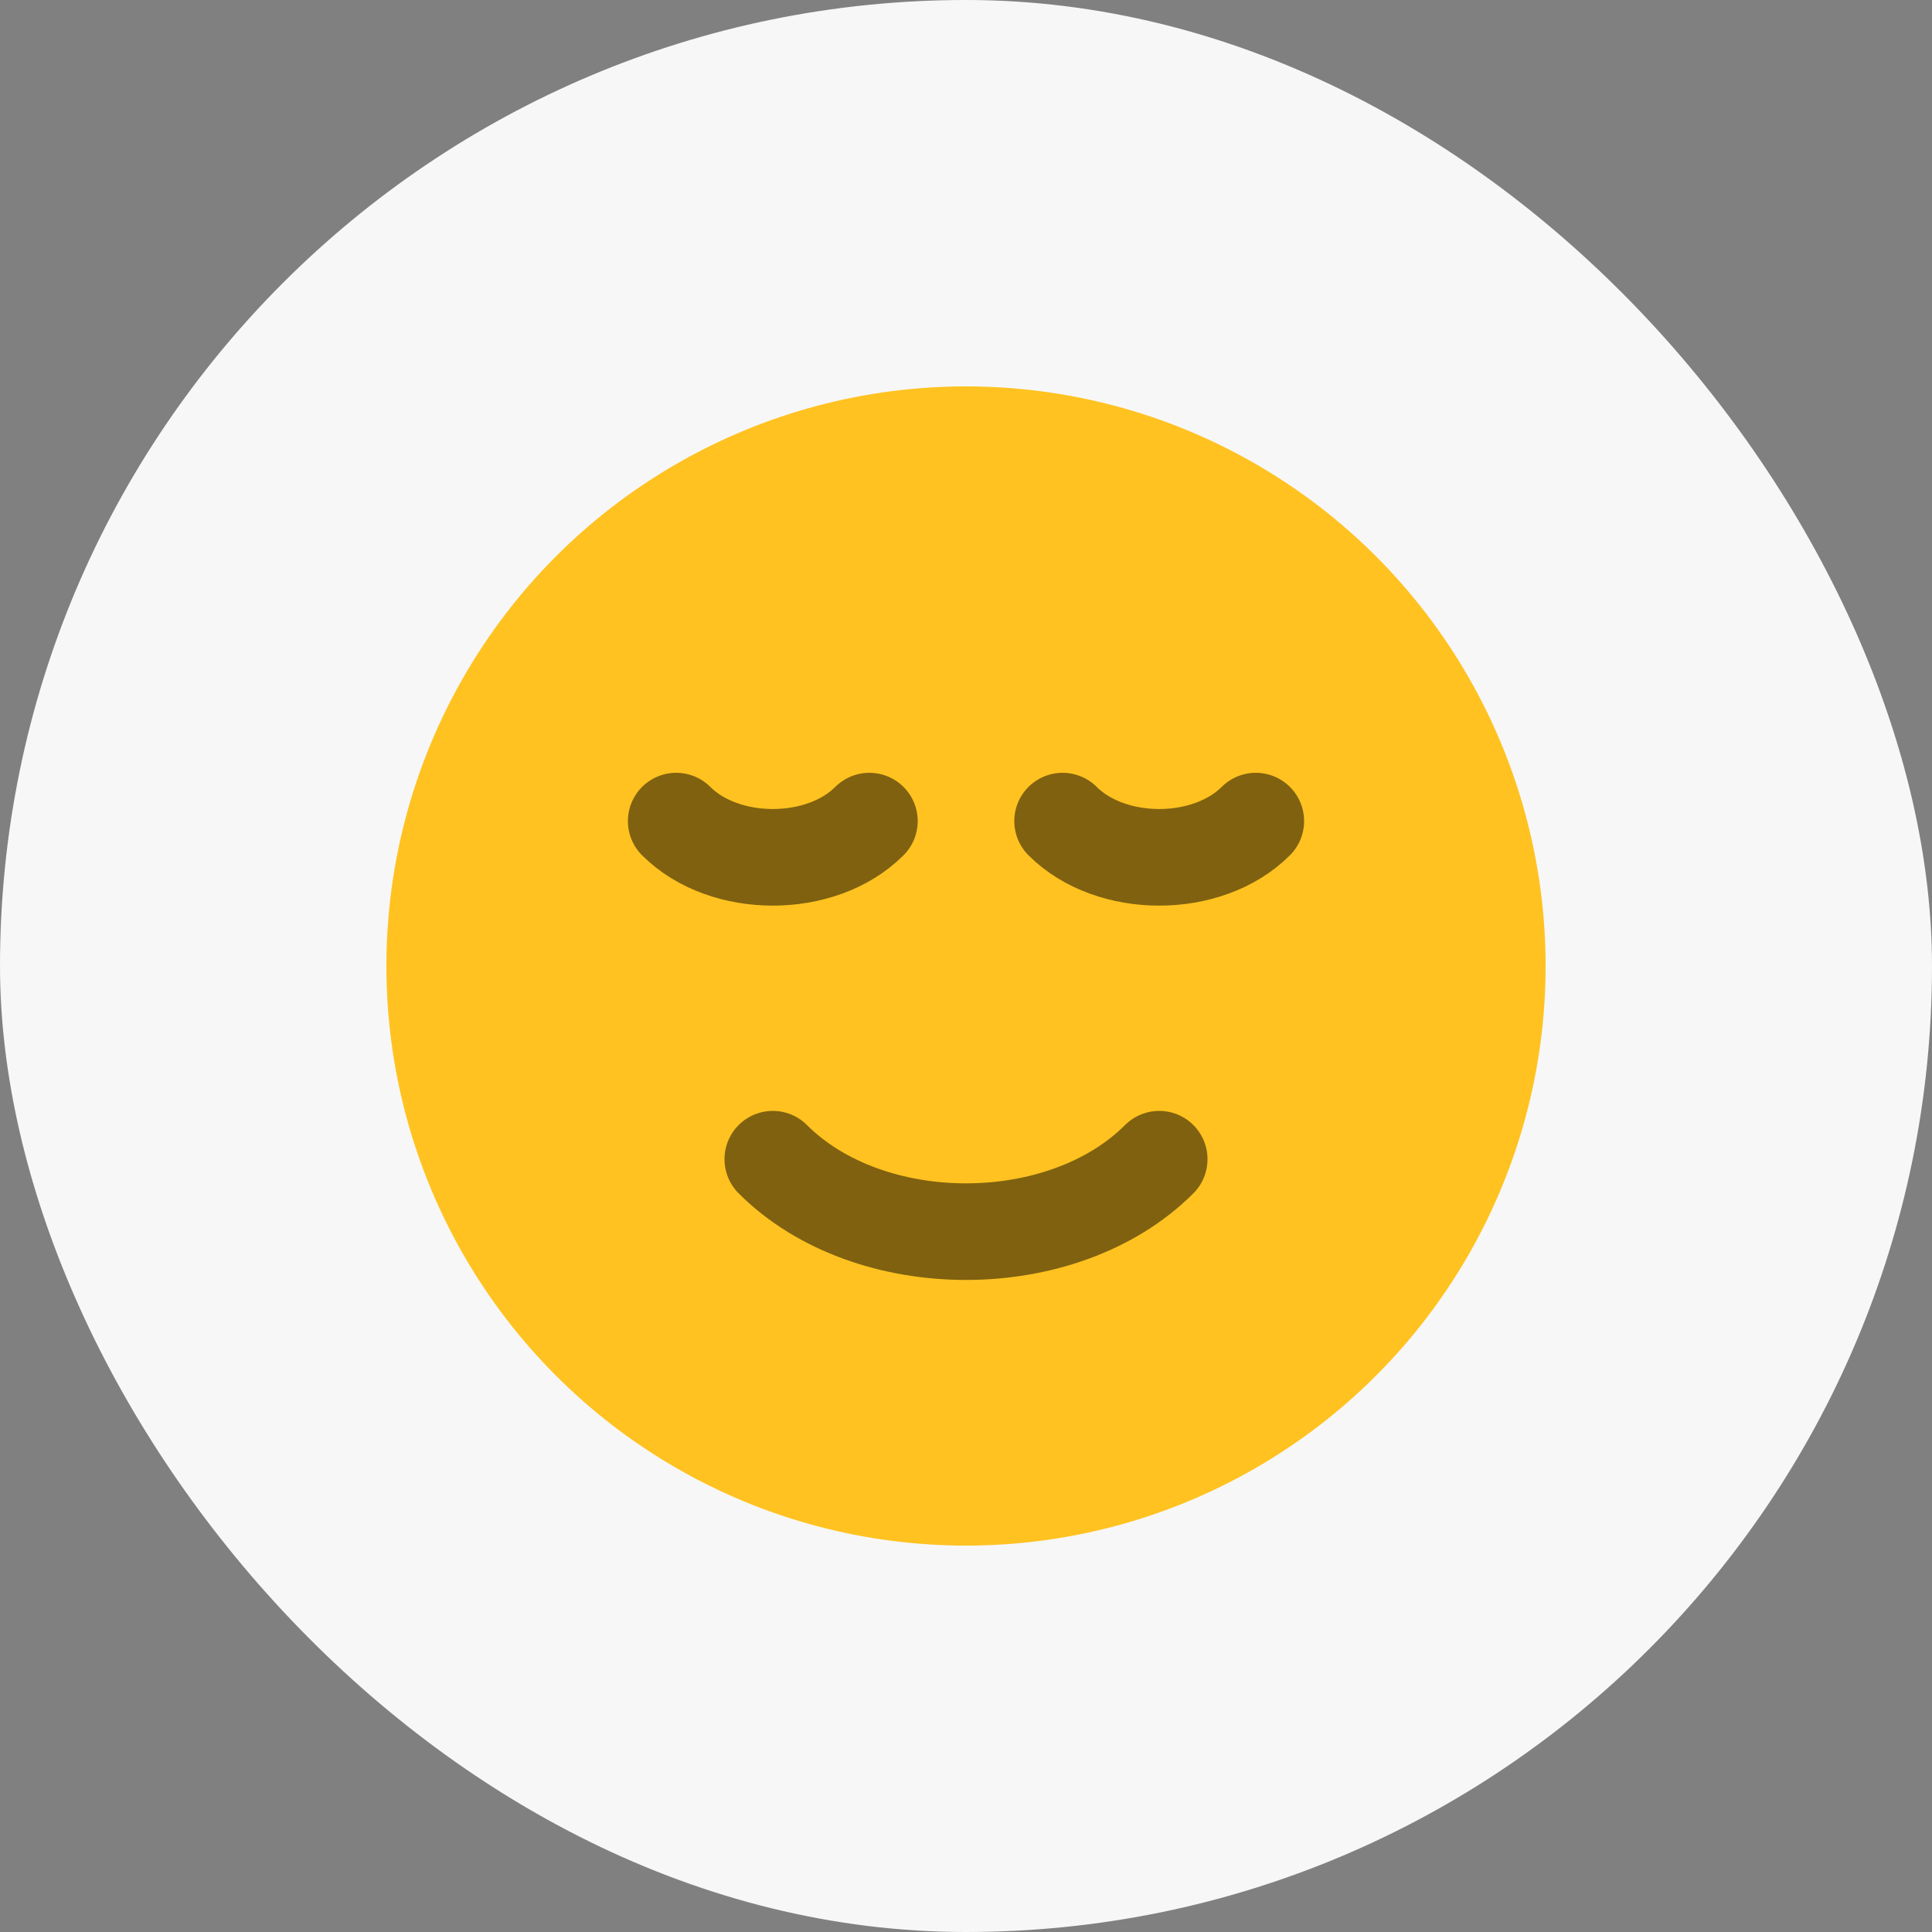 <svg width="80" height="80" fill="none" xmlns="http://www.w3.org/2000/svg"><rect width="100%" height="100%" fill="#808080" stroke="none"/><rect width="80" height="80" rx="40" fill="#F7F7F7"/><circle cx="40" cy="40" r="24" fill="#FFC220"/><path d="M48 48c-4 4-12 4-16 0M36 34c-2 2-6 2-8 0M52 34c-2 2-6 2-8 0" stroke="#000" stroke-opacity=".5" stroke-width="4" stroke-linecap="round"/></svg>